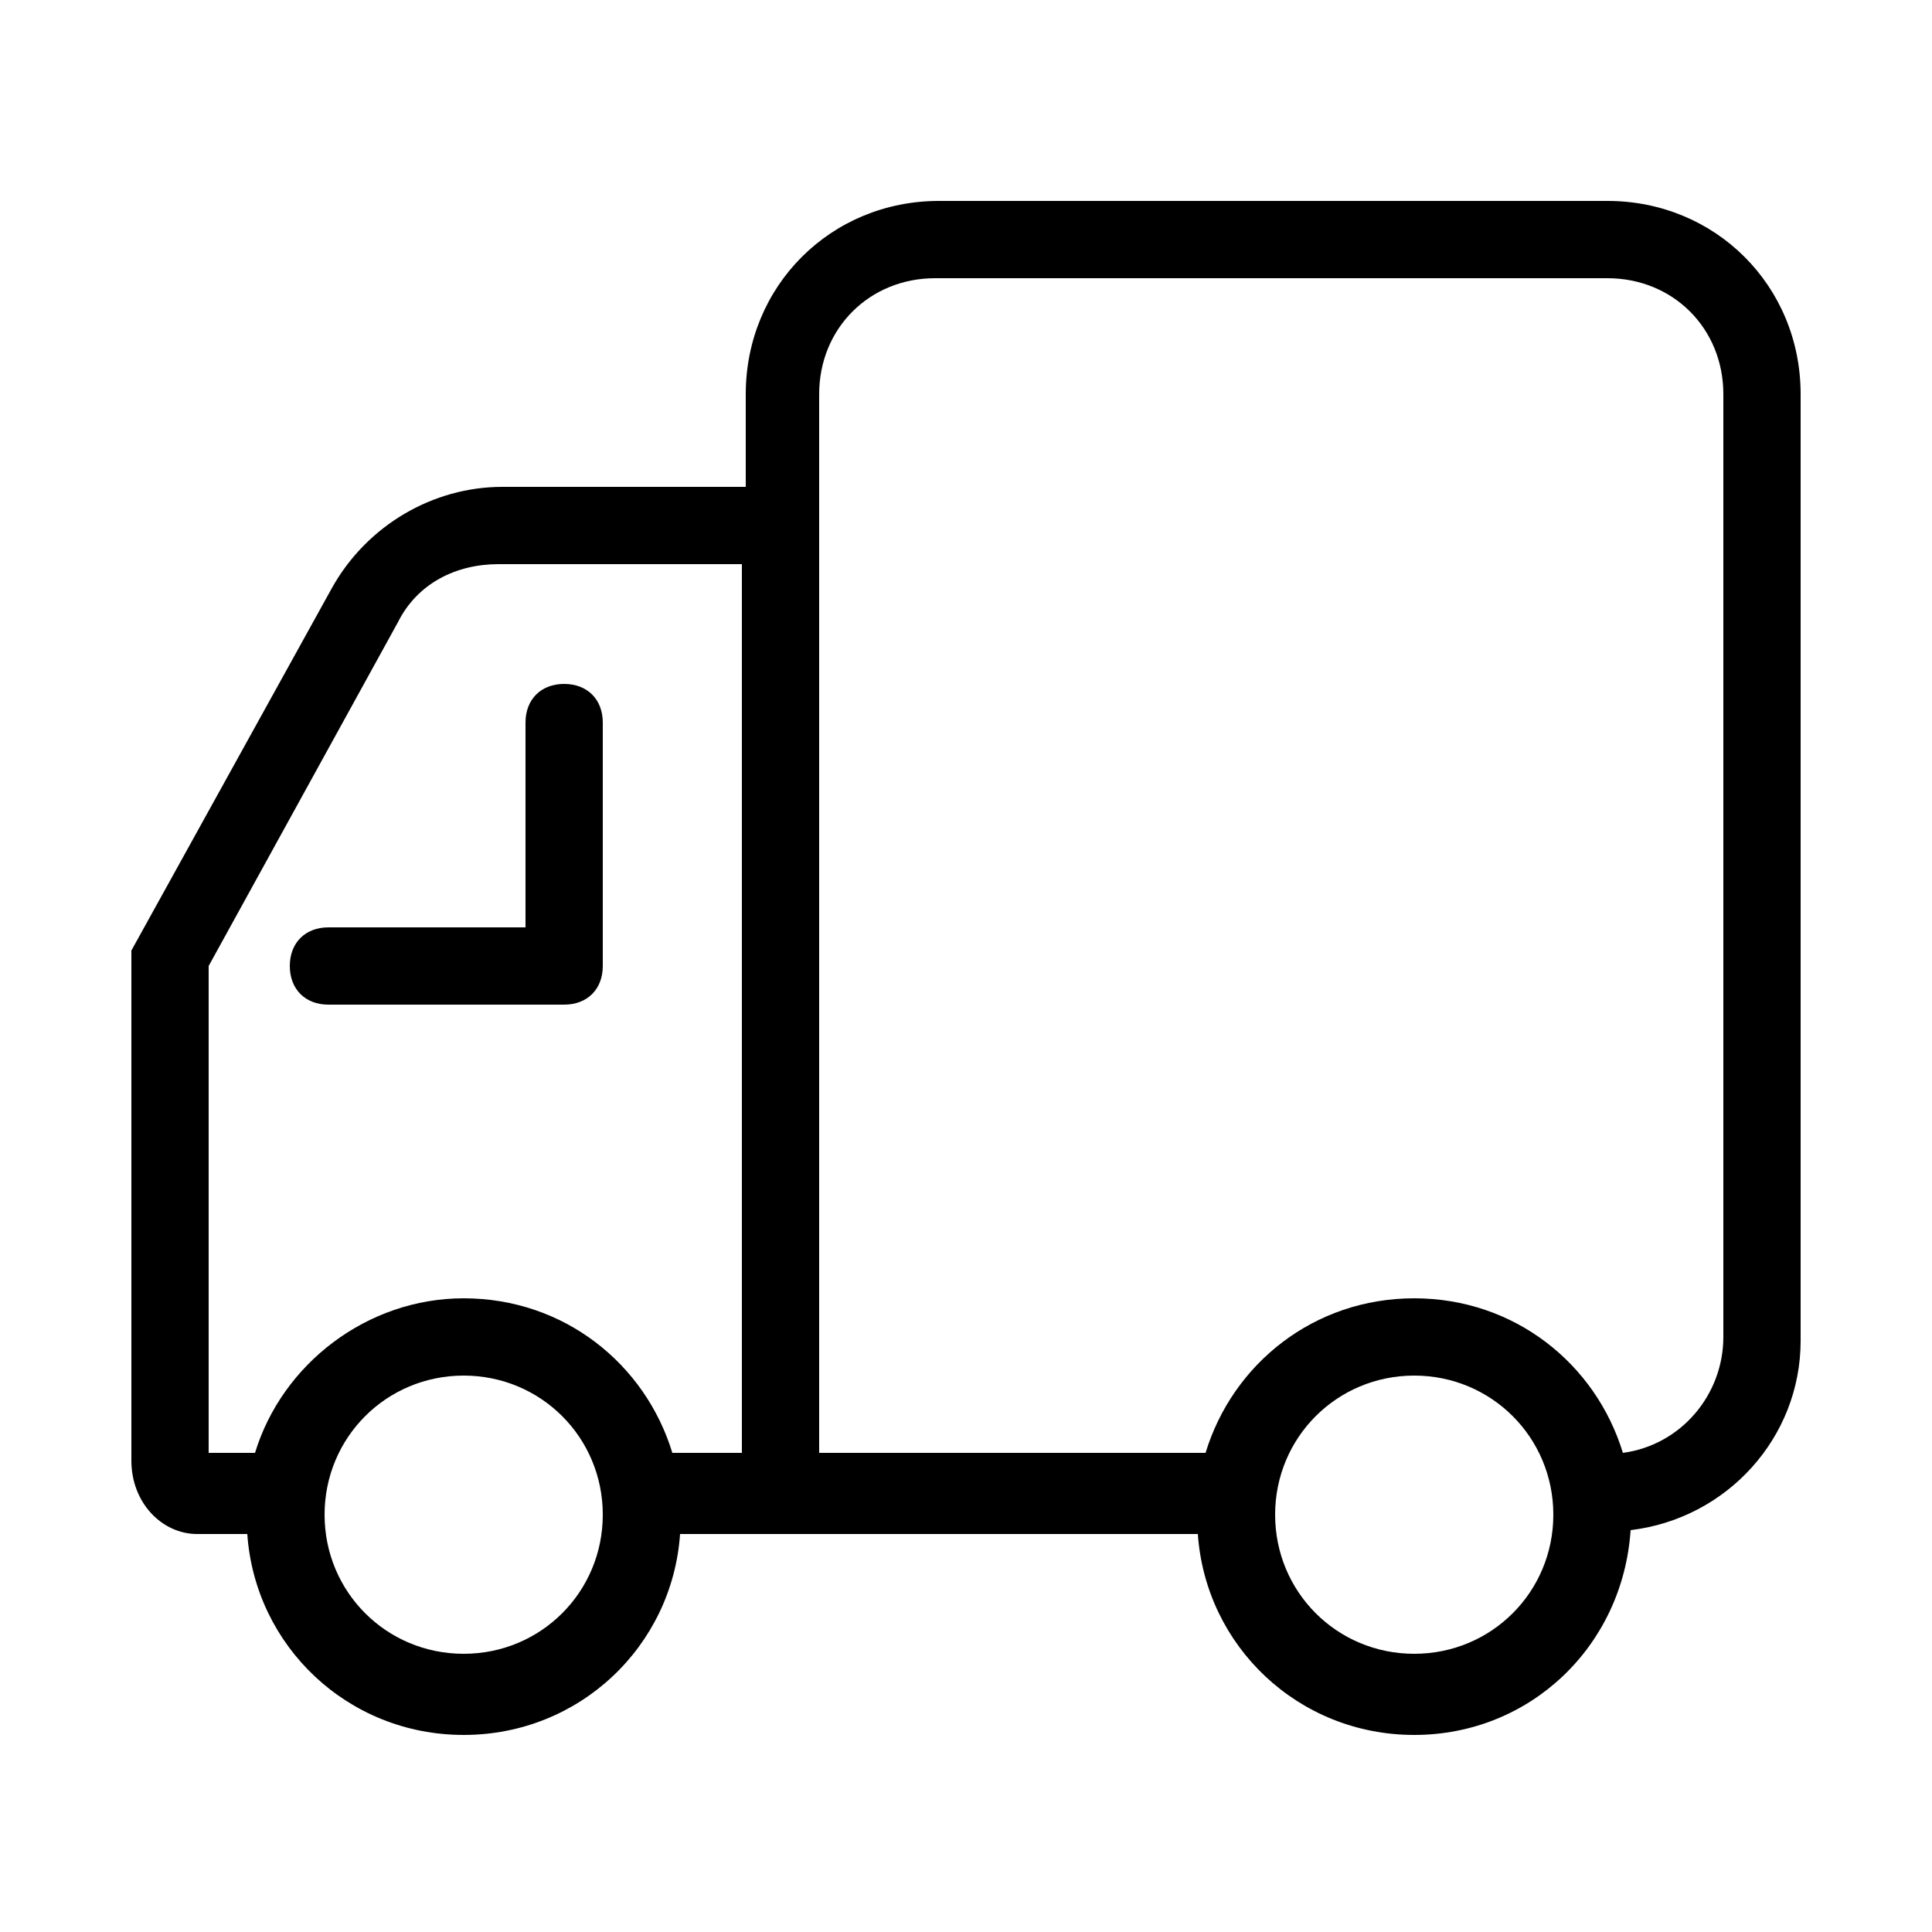 <svg t="1566355688394" class="icon" viewBox="0 0 1024 1024" version="1.1" xmlns="http://www.w3.org/2000/svg" p-id="3556" width="28" height="28"><path d="M174.08 491.52c-12.288 0-20.48 8.192-20.48 20.48s8.192 20.48 20.48 20.48h124.928c12.288 0 20.48-8.192 20.48-20.48v-2.048V382.976c0-12.288-8.192-20.48-20.48-20.48s-20.48 8.192-20.48 20.48V491.52H174.08z" p-id="3557"></path><path d="M851.968 106.496H497.664c-57.344 0-102.4 45.056-102.4 102.4v49.152H266.24c-36.864 0-71.68 20.48-90.112 53.248l-106.496 192.512v270.336c0 22.528 16.384 38.912 34.816 38.912h26.624c4.096 59.392 53.248 106.496 114.688 106.496 61.44 0 110.592-47.104 114.688-106.496H634.88c4.096 59.392 53.248 106.496 114.688 106.496 61.44 0 110.592-47.104 114.688-108.544 51.2-6.144 90.112-49.152 90.112-100.352V208.896c0-57.344-45.056-102.4-102.4-102.4zM245.76 876.544c-40.96 0-73.728-32.768-73.728-73.728s32.768-73.728 73.728-73.728 73.728 32.768 73.728 73.728-32.768 73.728-73.728 73.728z m147.456-106.496h-36.864c-14.336-47.104-57.344-81.92-110.592-81.92-51.2 0-96.256 34.816-110.592 81.92H110.592V512l100.352-182.272c10.24-20.48 30.72-30.72 53.248-30.72h129.024v471.04z m356.352 106.496c-40.96 0-73.728-32.768-73.728-73.728s32.768-73.728 73.728-73.728 73.728 32.768 73.728 73.728-32.768 73.728-73.728 73.728z m163.84-167.936c0 30.72-22.528 57.344-53.248 61.44-14.336-47.104-57.344-81.92-110.592-81.92-53.248 0-96.256 34.816-110.592 81.92h-204.8V208.896c0-34.816 26.624-61.44 61.44-61.44h356.352c34.816 0 61.44 26.624 61.44 61.44v499.712z" p-id="3558"></path></svg>